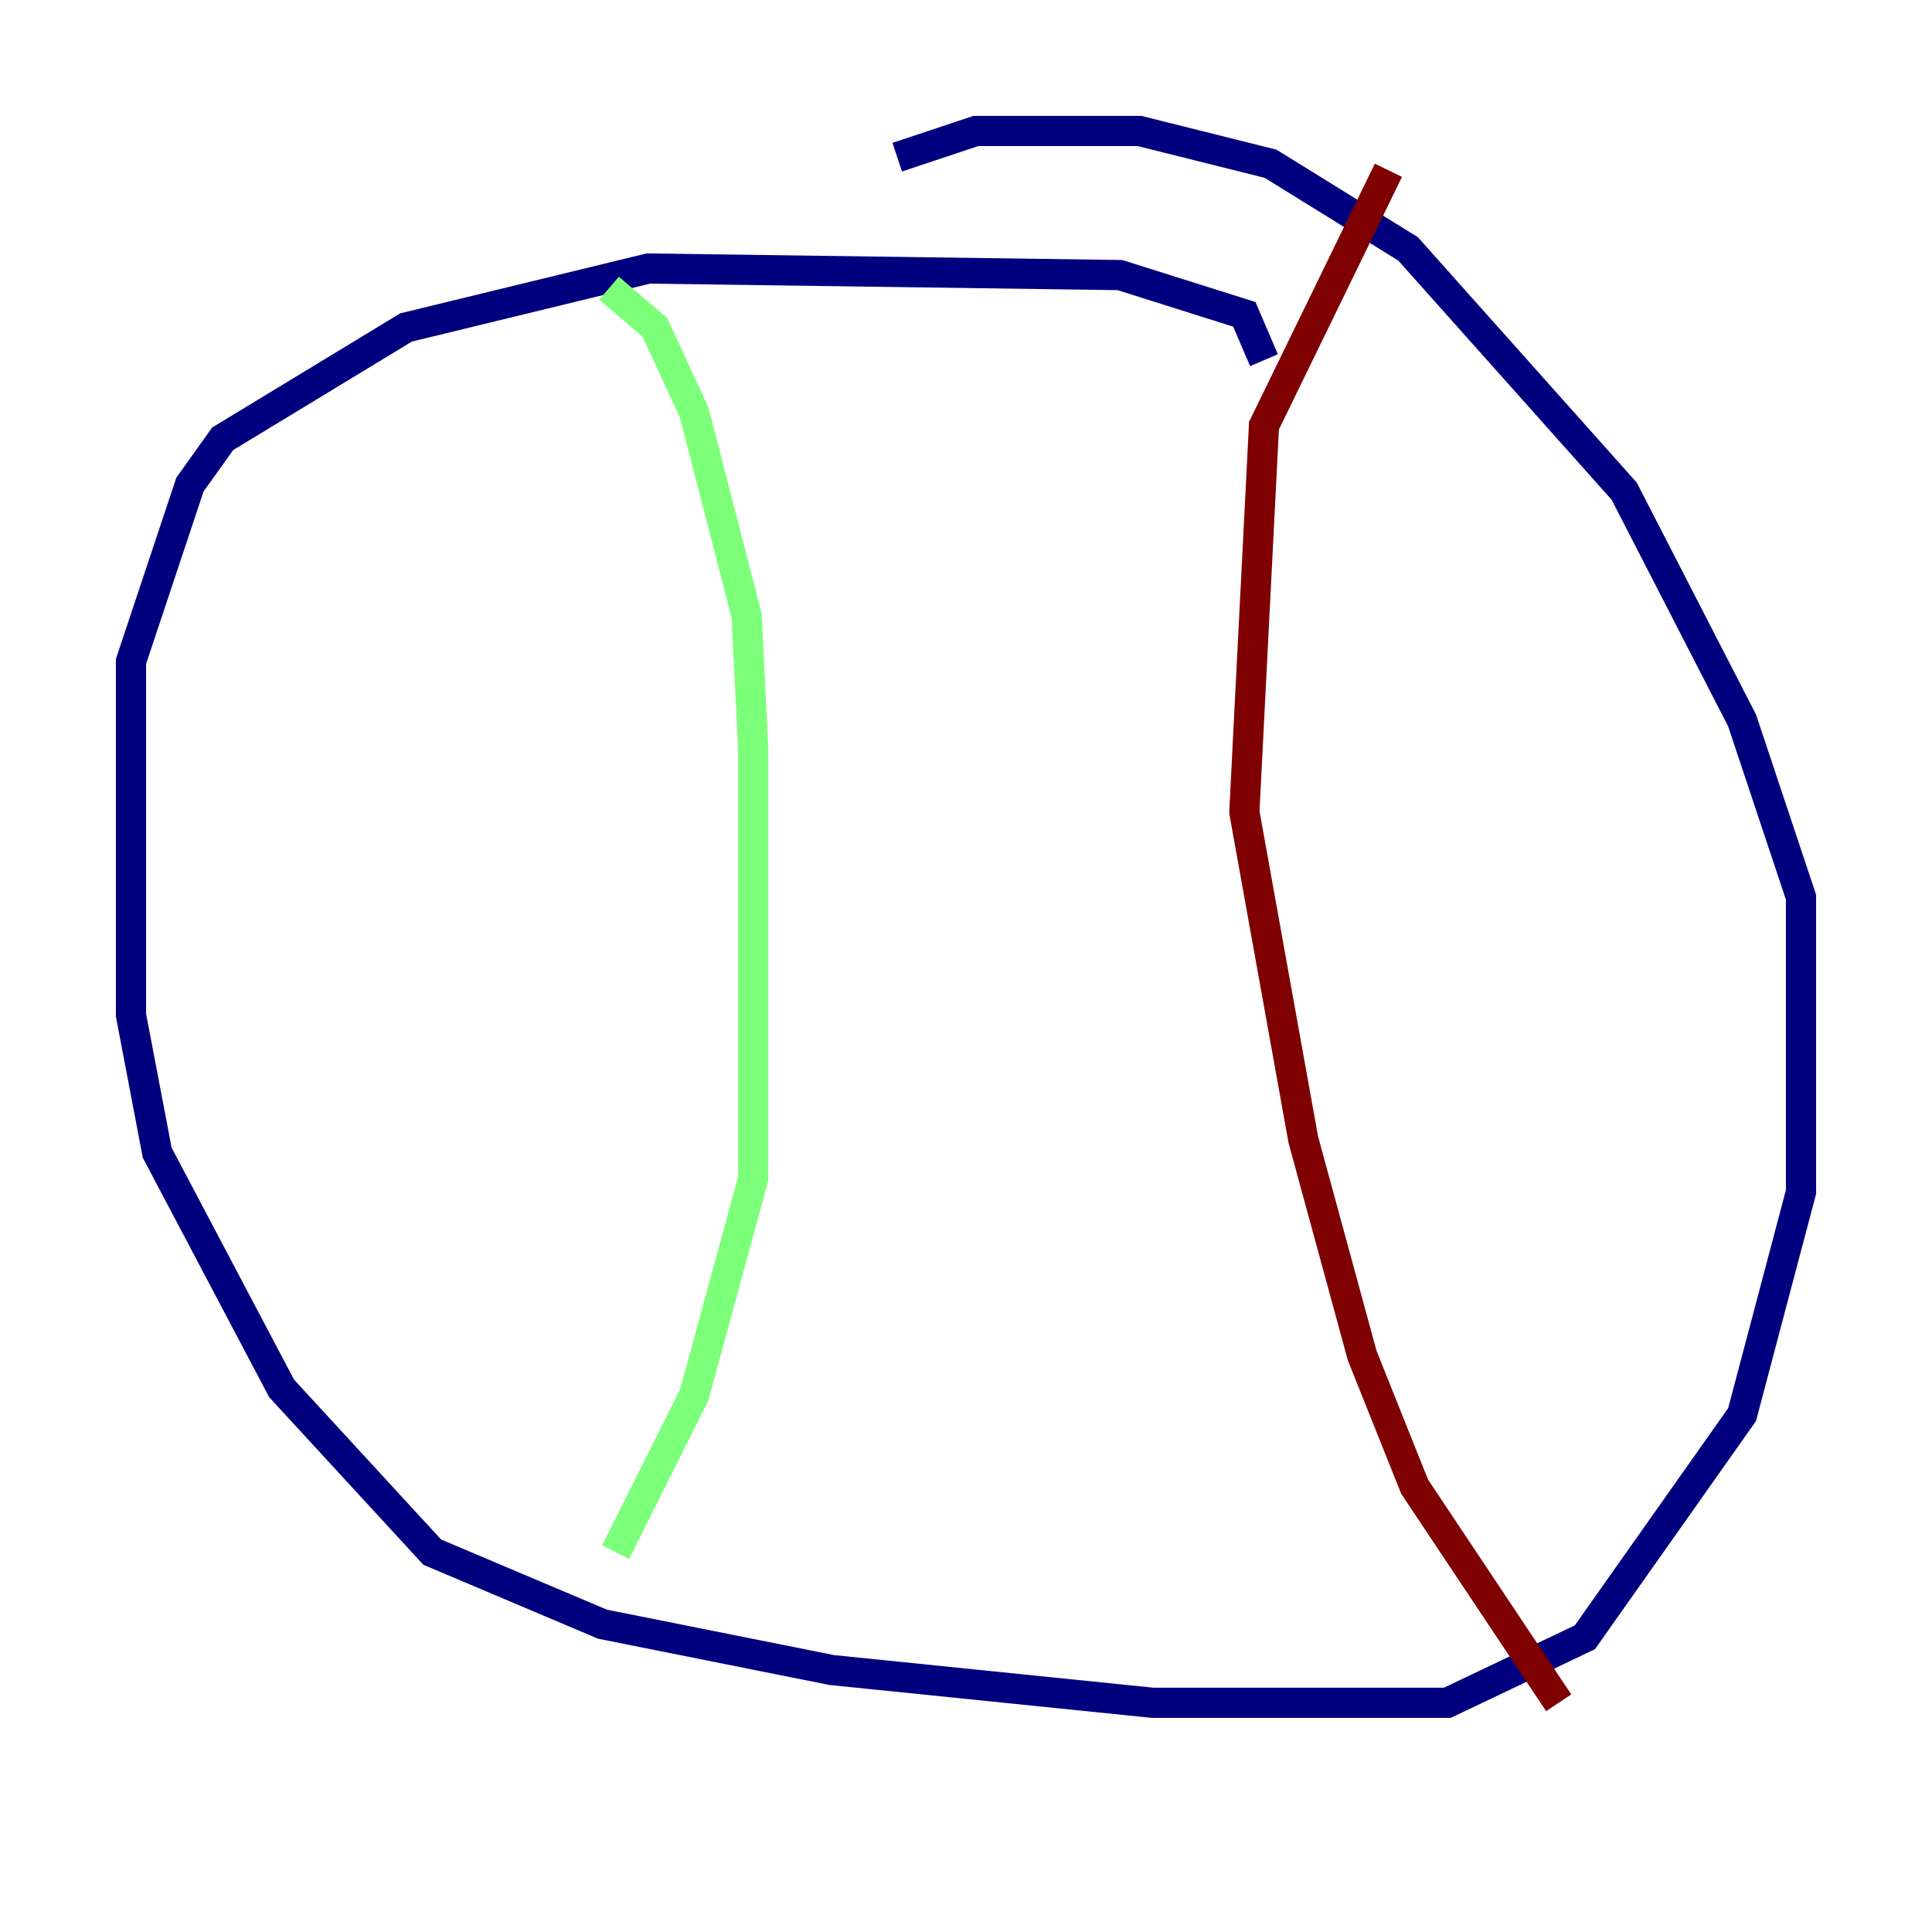<?xml version="1.0" encoding="utf-8" ?>
<svg baseProfile="tiny" height="128" version="1.2" viewBox="0,0,128,128" width="128" xmlns="http://www.w3.org/2000/svg" xmlns:ev="http://www.w3.org/2001/xml-events" xmlns:xlink="http://www.w3.org/1999/xlink"><defs /><polyline fill="none" points="83.742,23.864 82.441,20.827 74.197,18.224 42.956,17.79 26.902,21.695 14.752,29.071 12.583,32.108 8.678,43.824 8.678,67.254 10.414,76.366 18.658,91.986 28.637,102.834 39.919,107.607 55.105,110.644 76.366,112.814 95.891,112.814 105.003,108.475 115.417,93.722 119.322,78.969 119.322,59.444 115.417,47.729 107.607,32.542 93.288,16.488 84.176,10.848 75.498,8.678 64.651,8.678 59.444,10.414" stroke="#00007f" stroke-width="2" /><polyline fill="none" points="40.352,19.091 43.39,21.695 45.993,27.336 49.464,40.786 49.898,49.464 49.898,78.102 45.993,92.42 40.786,102.834" stroke="#7cff79" stroke-width="2" /><polyline fill="none" points="91.986,11.281 83.742,28.203 82.441,53.803 86.346,75.498 90.251,89.817 93.722,98.495 103.268,112.814" stroke="#7f0000" stroke-width="2" /></svg>